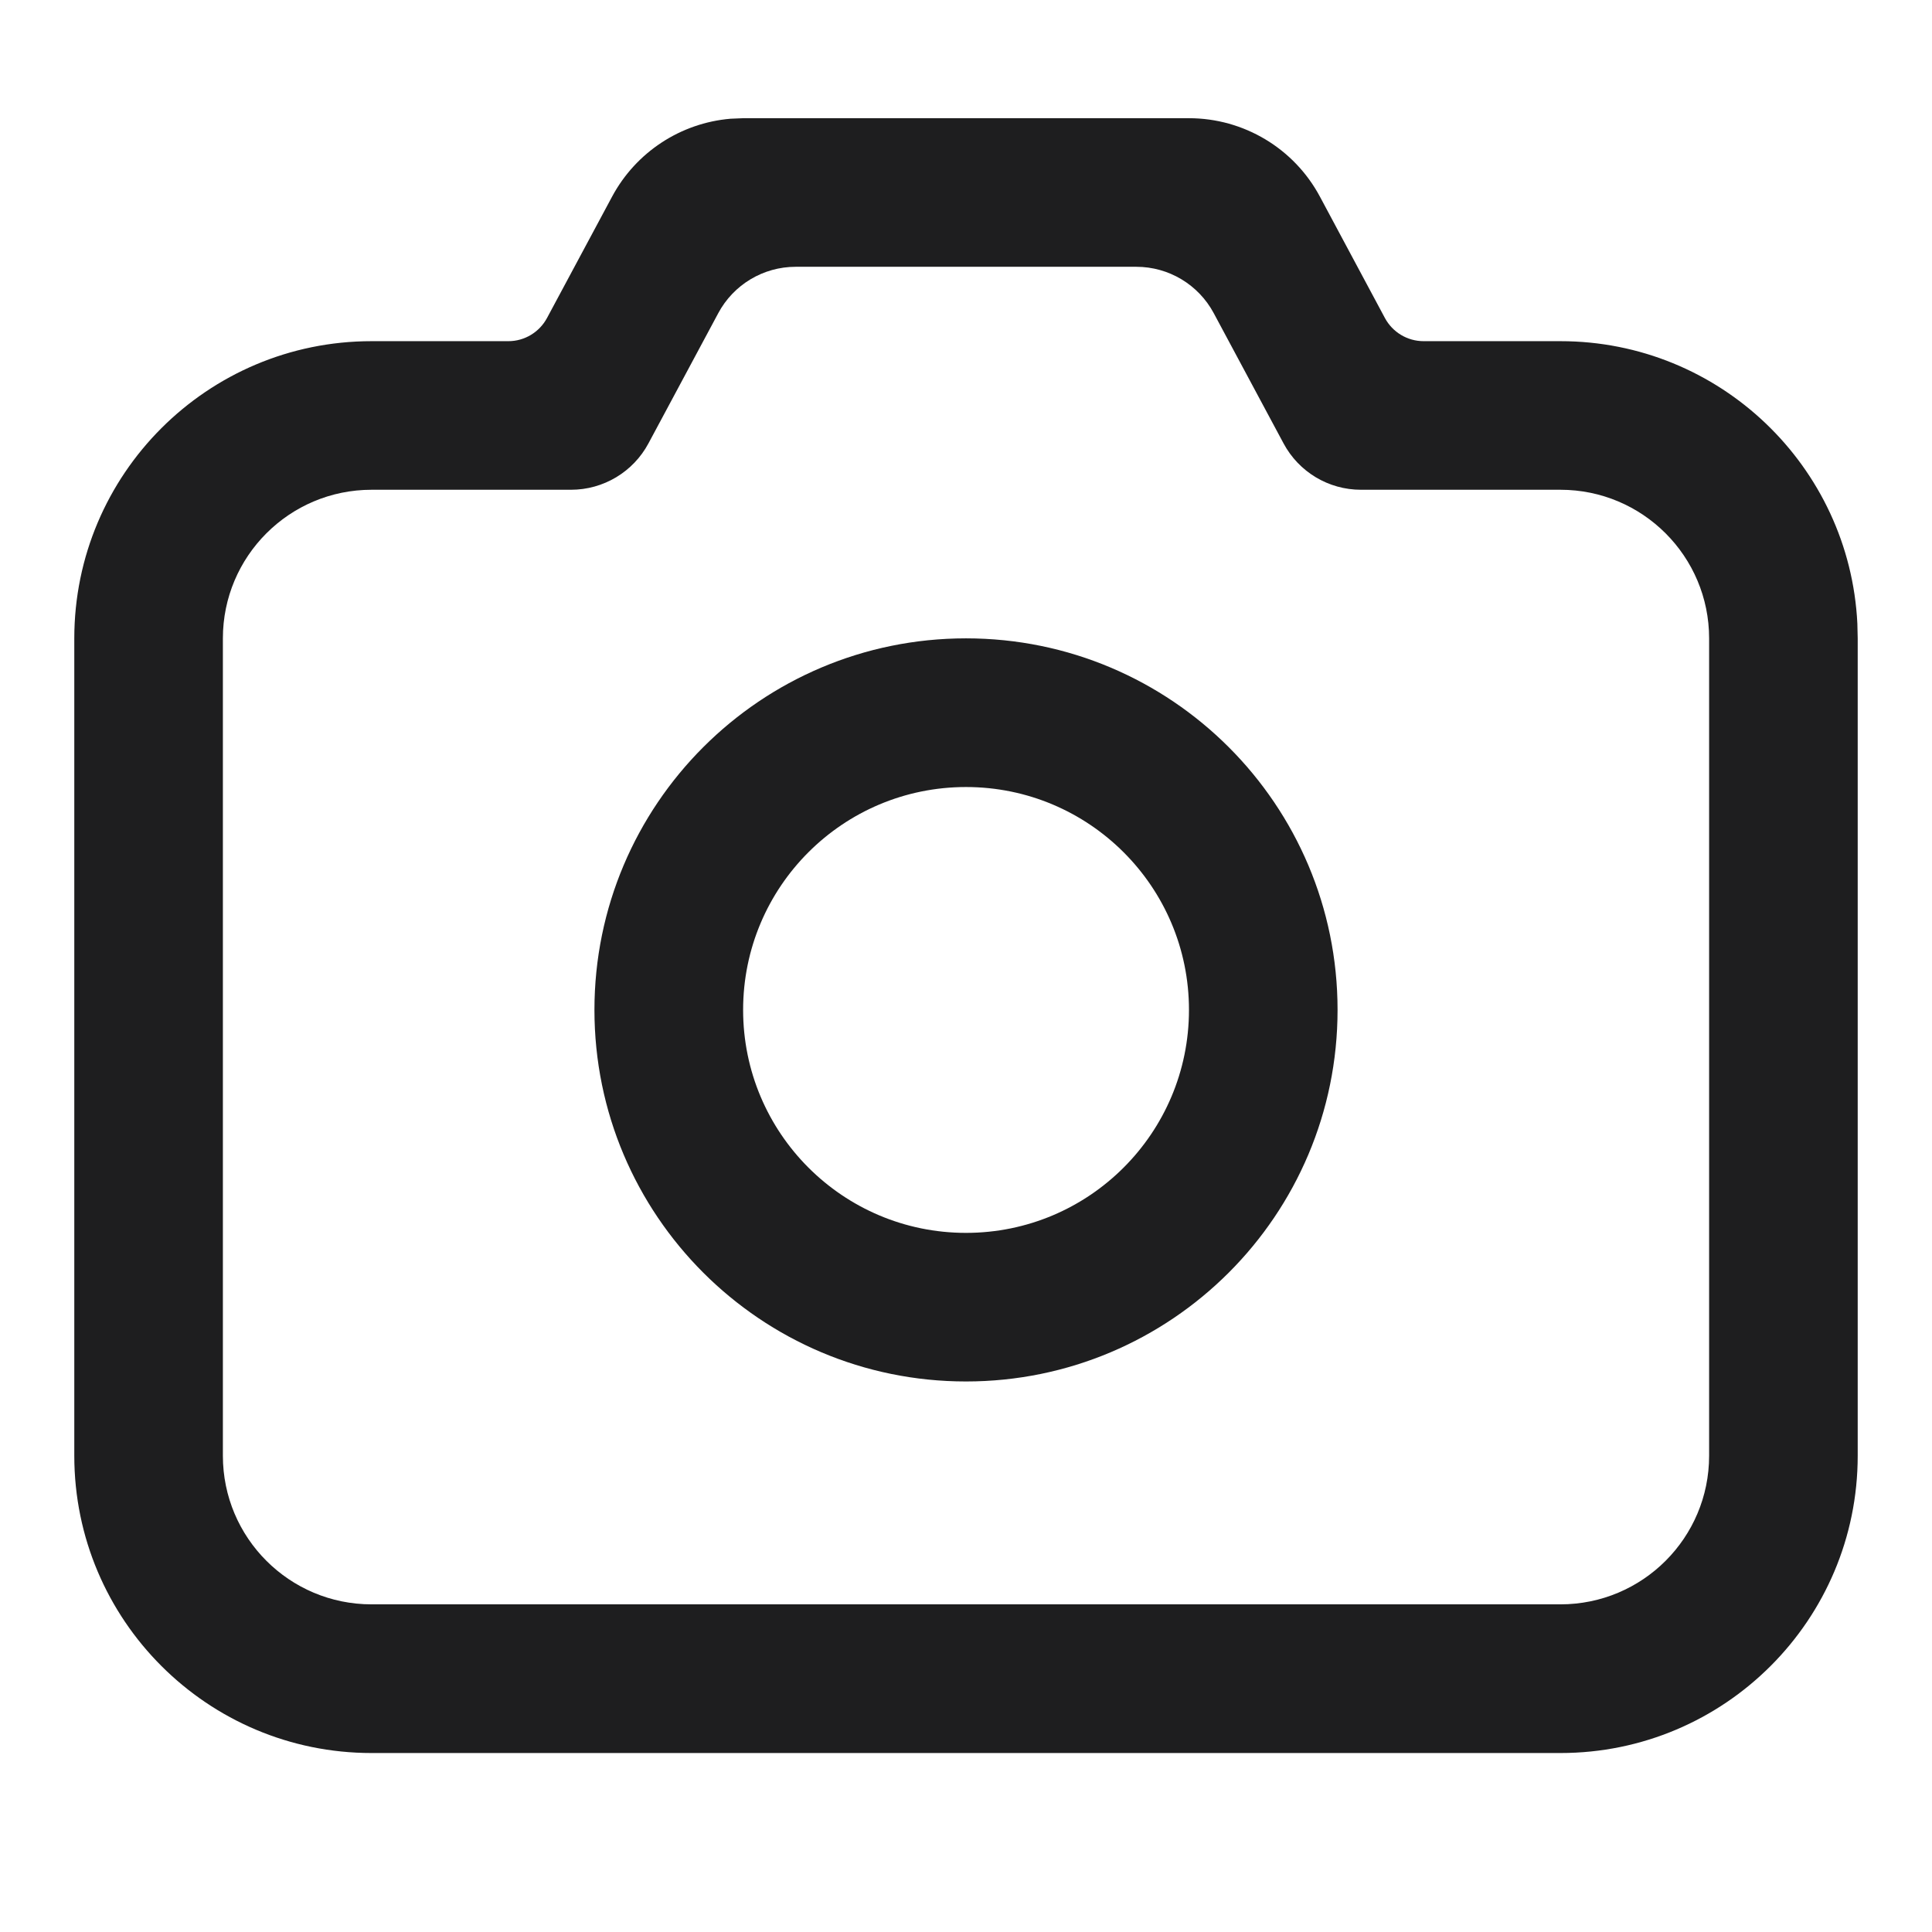 <svg width="22" height="22" viewBox="0 0 22 22" fill="none" xmlns="http://www.w3.org/2000/svg">
<path fill-rule="evenodd" clip-rule="evenodd" d="M8.462 1.346L8.319 1.352C7.751 1.4 7.242 1.732 6.97 2.239L6.229 3.621C6.142 3.783 5.973 3.885 5.789 3.885H4.231C2.362 3.885 0.846 5.4 0.846 7.269V16.577C0.846 18.446 2.362 19.962 4.231 19.962H17.769C19.639 19.962 21.154 18.446 21.154 16.577V7.269L21.15 7.1C21.062 5.31 19.582 3.885 17.769 3.885H16.211C16.026 3.885 15.857 3.783 15.77 3.621L15.03 2.239C14.736 1.689 14.162 1.346 13.539 1.346H8.462ZM12.94 3.038C13.308 3.038 13.647 3.241 13.821 3.566L14.616 5.049C14.79 5.374 15.128 5.577 15.497 5.577H17.769C18.704 5.577 19.462 6.335 19.462 7.269V16.577C19.462 17.512 18.704 18.269 17.769 18.269H4.231C3.296 18.269 2.538 17.512 2.538 16.577V7.269C2.538 6.335 3.296 5.577 4.231 5.577H6.502C6.871 5.577 7.21 5.374 7.384 5.049L8.179 3.566C8.353 3.241 8.692 3.038 9.06 3.038H12.94ZM11 7.269C13.337 7.269 15.231 9.163 15.231 11.5C15.231 13.837 13.337 15.731 11 15.731C8.663 15.731 6.769 13.837 6.769 11.5C6.769 9.163 8.663 7.269 11 7.269ZM11 8.962C9.598 8.962 8.462 10.098 8.462 11.5C8.462 12.902 9.598 14.039 11 14.039C12.402 14.039 13.539 12.902 13.539 11.5C13.539 10.098 12.402 8.962 11 8.962Z" fill="#1E1E1F"/>
</svg>
